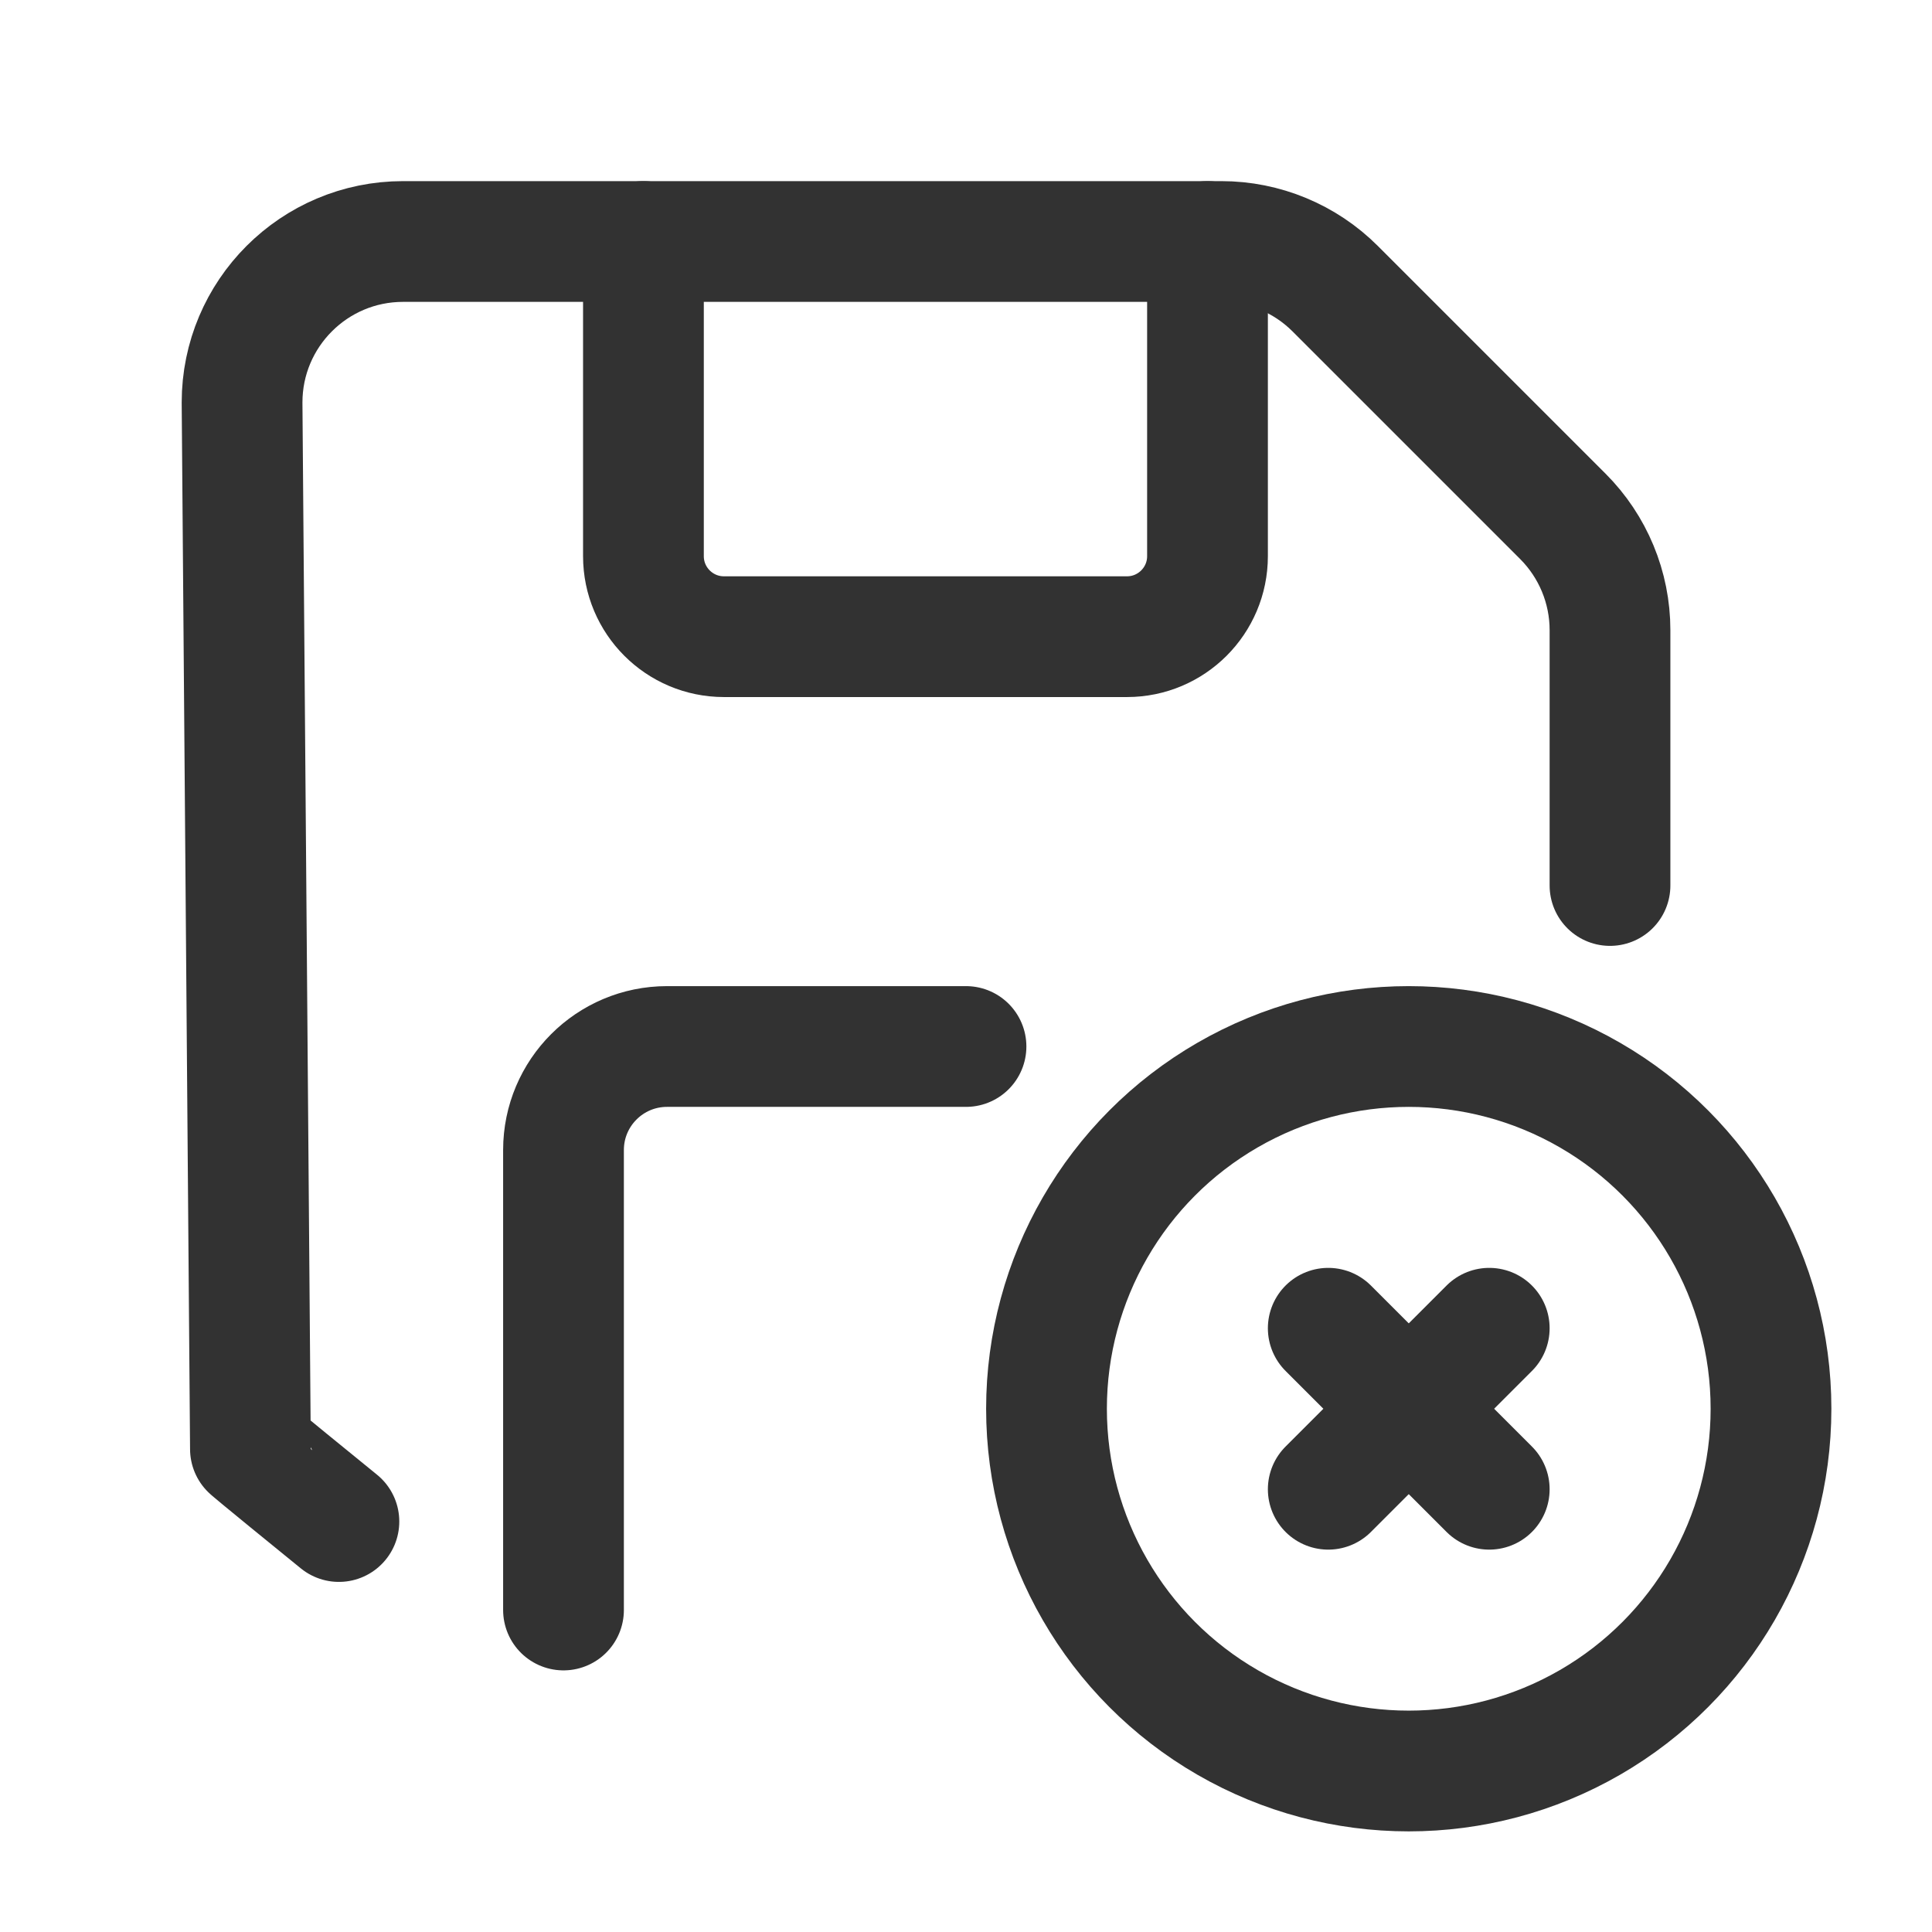 <?xml version="1.0" encoding="UTF-8"?><svg version="1.1" viewBox="0 0 24 24" xmlns="http://www.w3.org/2000/svg" xmlns:xlink="http://www.w3.org/1999/xlink"><g stroke-linecap="round" stroke-width="1.5" stroke="#323232" fill="none" stroke-linejoin="round"><path d="M20 11v-3.172l5.48141e-10 1.58577e-06c-0-.53-.211-1.039-.586-1.414l-2.828-2.828 6.88218e-08 6.87572e-08c-.375-.375-.884-.586-1.415-.586h-10.164l-1.12407e-07 5.3344e-12c-1.105 5.24588e-05-2.0.896-2 2 2.33571e-07.005 1.8609e-05.01 5.51258e-05.015l.104 13 -8.85657e-08-1.22094e-05c.008 1.099.901 1.985 2 1.985h5.889"></path><path d="M15 3v3.909l5.12727e-09-1.4544e-05c-0.0.552-.448 1-1 1h-5.007l-1.16271e-08-4.18421e-12c-.552-0-1-.448-1-1v-3.909"></path><path d="M7 20v-5.714l-3.73459e-08 0c1.07232e-07-.71.576-1.286 1.286-1.286h3.714"></path></g><path fill="none" d="M0-0h24v24h-24Z"></path><g stroke-linecap="round" stroke-width="1.5" stroke="#323232" fill="none" stroke-linejoin="round"><path d="M18.5 16.5l-2 2"></path><path d="M16.5 16.5l2 2"></path><circle cx="17.5" cy="17.5" r="4.5"></circle></g></svg>